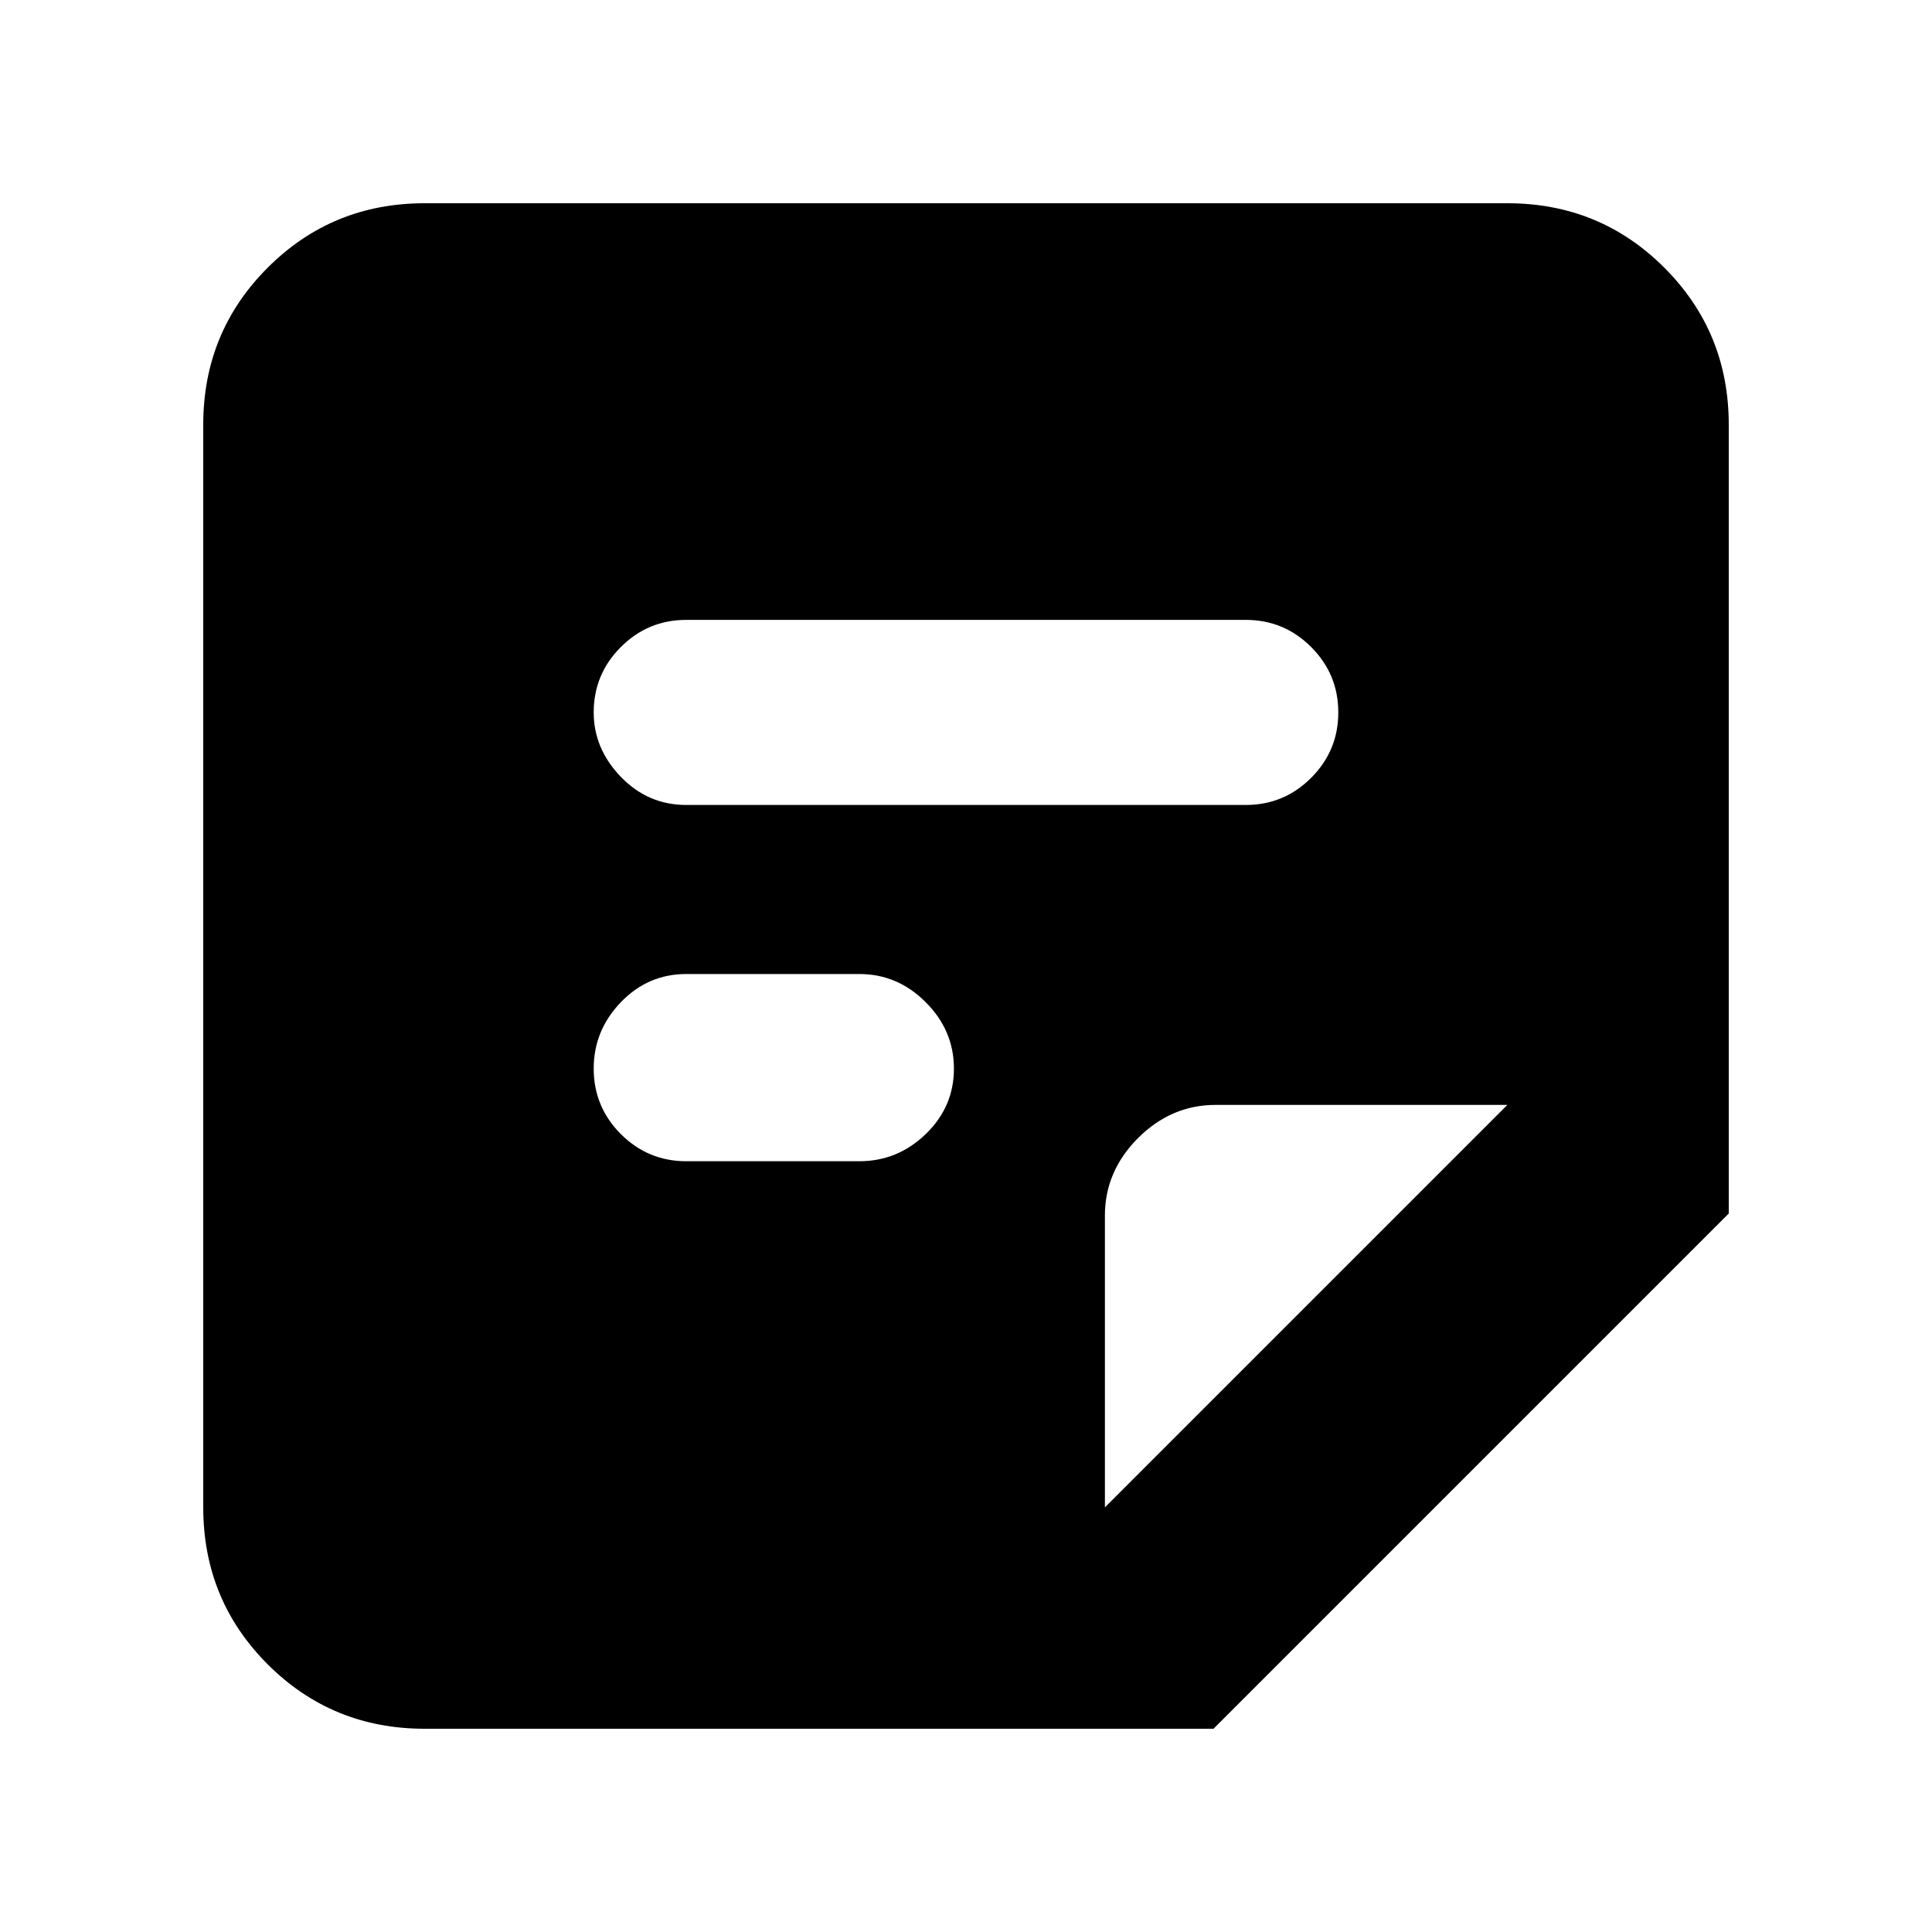 <svg xmlns="http://www.w3.org/2000/svg" height="20" width="20"><path d="M4.396 17.896q-.958 0-1.625-.667t-.667-1.625V4.396q0-.958.667-1.625t1.625-.667h11.208q.958 0 1.625.667t.667 1.625v8.166l-5.334 5.334Zm4.5-5.875q.396 0 .687-.281.292-.282.292-.678 0-.395-.292-.687-.291-.292-.687-.292H7.104q-.396 0-.677.292t-.281.687q0 .396.281.678.281.281.677.281Zm4-3.688q.396 0 .677-.281t.281-.677q0-.396-.281-.677t-.677-.281H7.104q-.396 0-.677.281t-.281.677q0 .375.281.667.281.291.677.291Zm-1.458 7.271 4.166-4.166h-3.021q-.458 0-.802.343-.343.344-.343.802Z"/></svg>